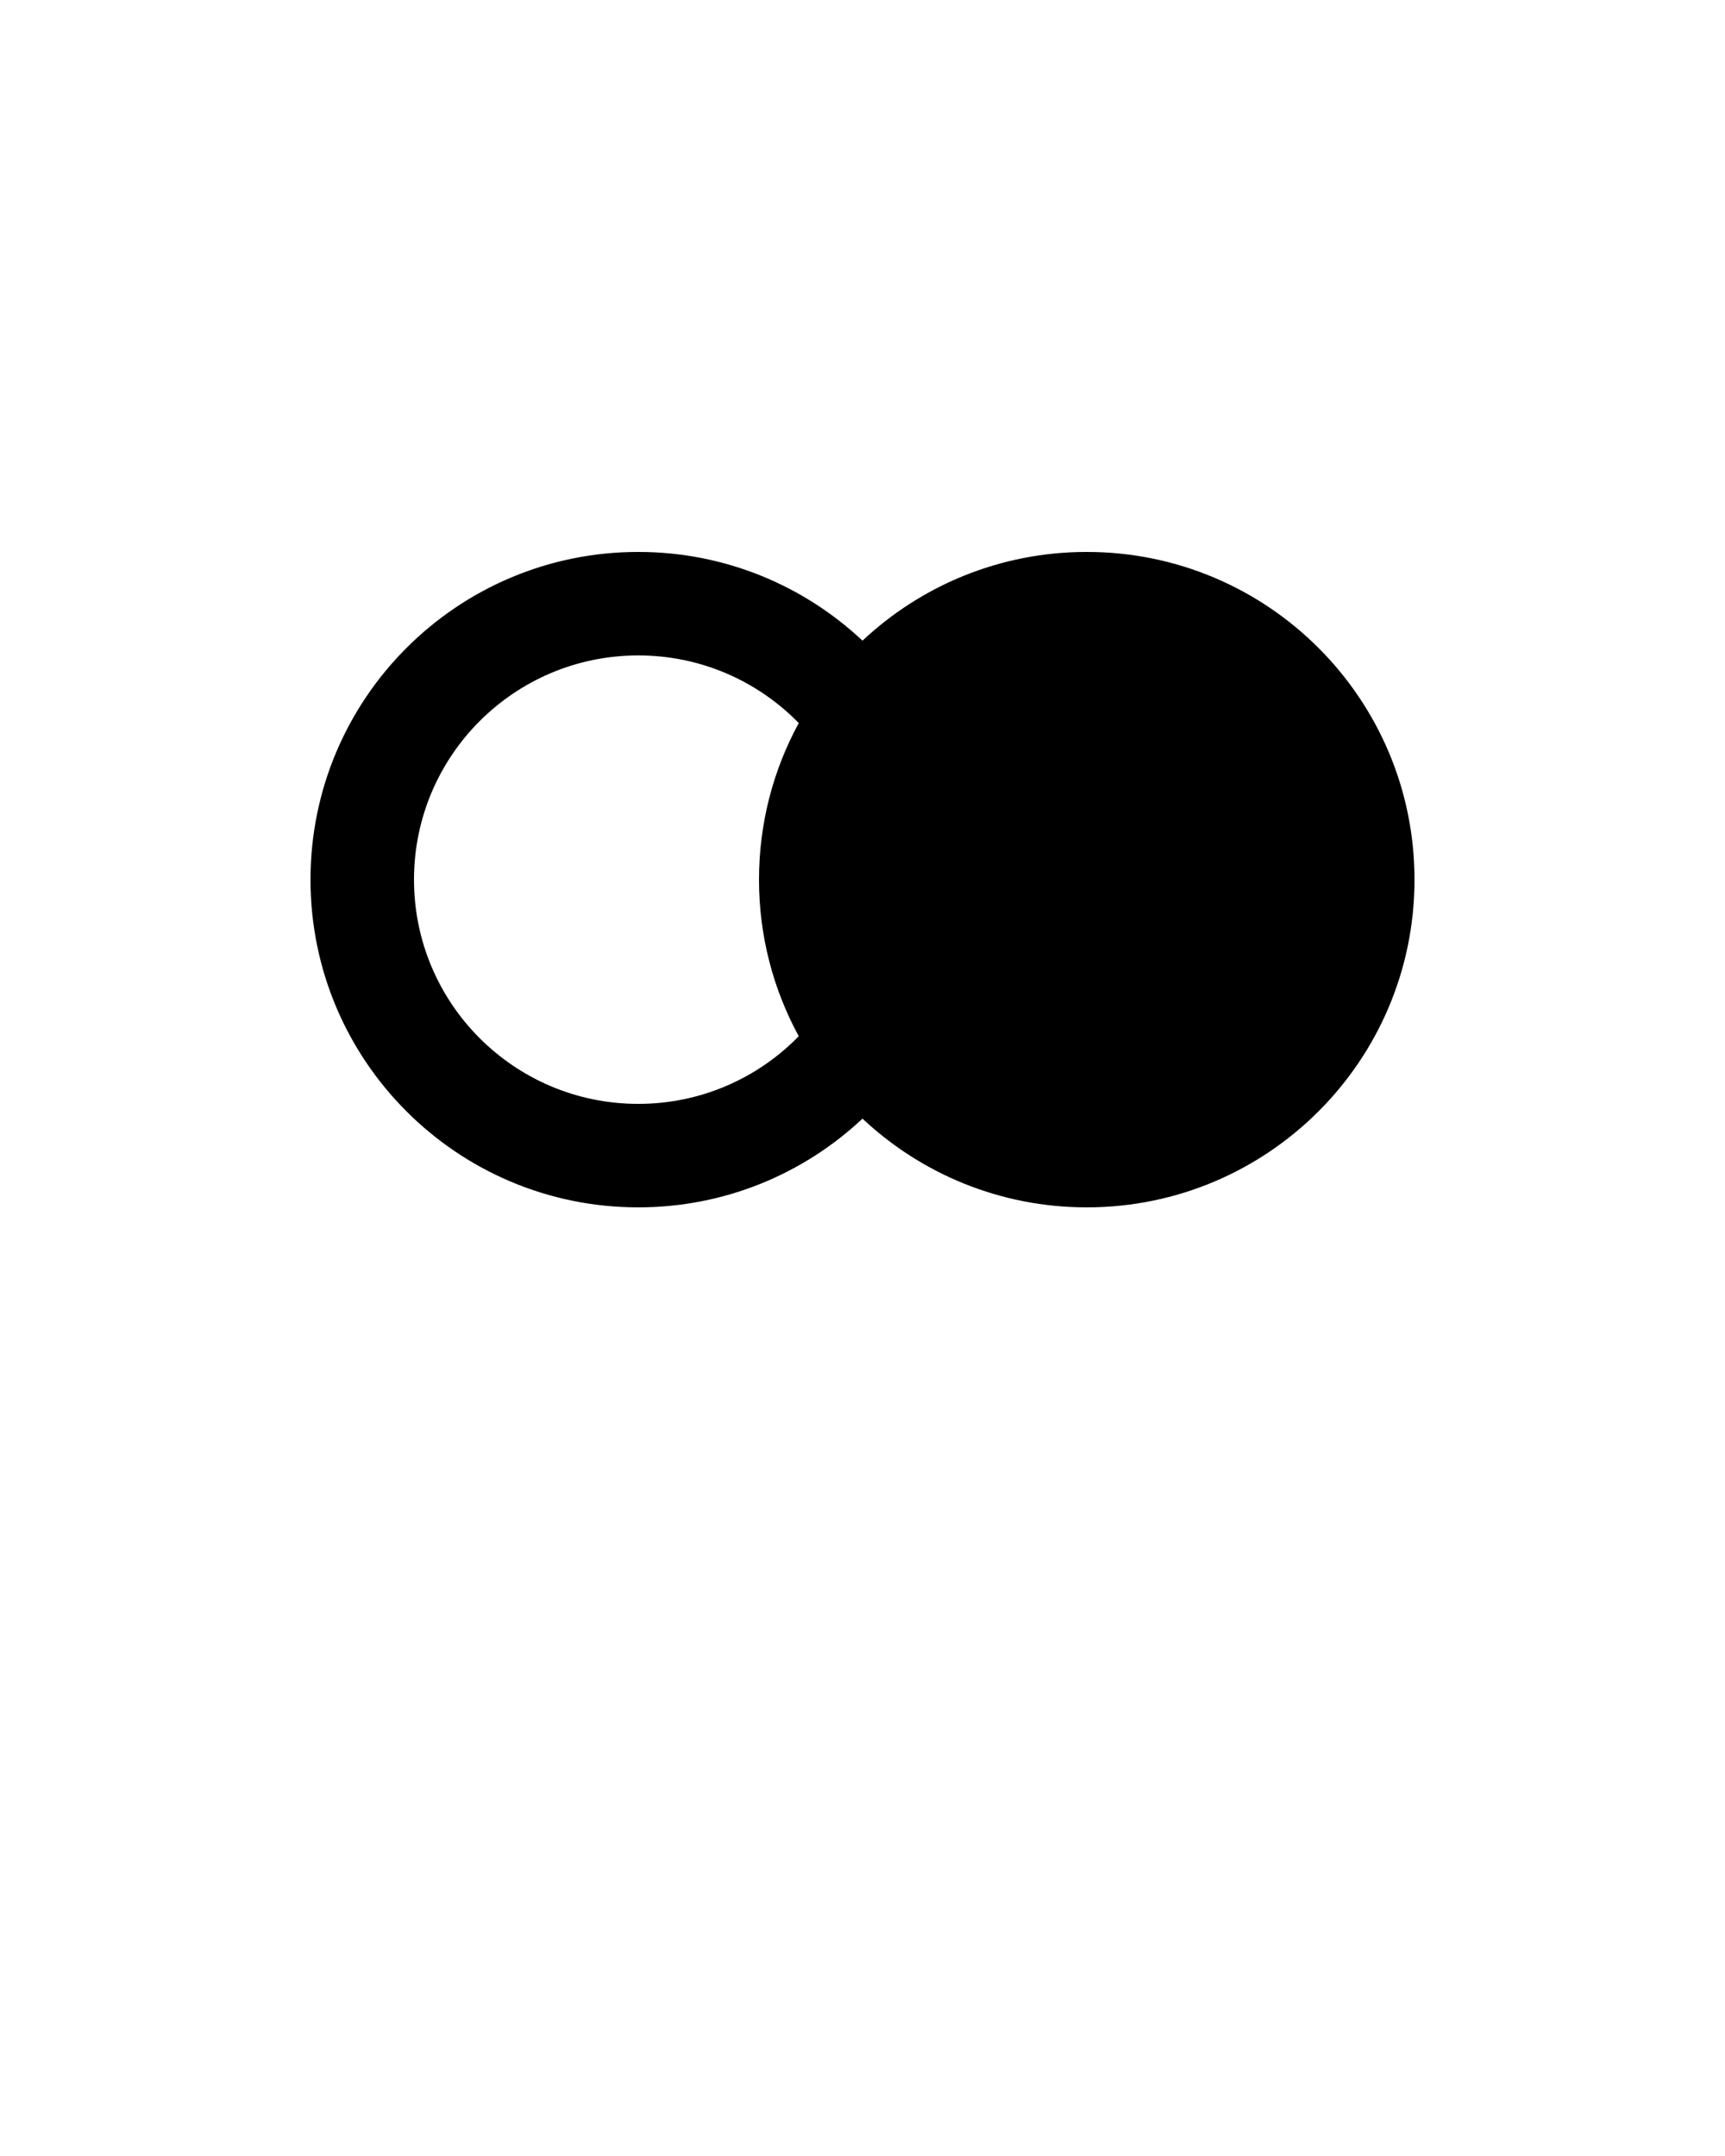 <svg xmlns="http://www.w3.org/2000/svg" xmlns:xlink="http://www.w3.org/1999/xlink" viewBox="0 0 100 125" version="1.1" x="0px" y="0px"><title>Artboard</title><desc>Created with Sketch.</desc><g stroke="none" stroke-width="1" fill="none" fill-rule="evenodd"><path d="M50,37.144 C53.399,33.954 57.971,32 63,32 C73.493,32 82,40.507 82,51 C82,61.493 73.493,70 63,70 C57.971,70 53.399,68.046 50,64.856 C46.601,68.046 42.029,70 37,70 C26.507,70 18,61.493 18,51 C18,40.507 26.507,32 37,32 C42.029,32 46.601,33.954 50,37.144 Z M46.305,41.922 C43.944,39.502 40.648,38 37,38 C29.82,38 24,43.82 24,51 C24,58.18 29.82,64 37,64 C40.648,64 43.944,62.498 46.305,60.078 C44.835,57.381 44,54.288 44,51 C44,47.712 44.835,44.619 46.305,41.922 Z" fill="#000000" fill-rule="nonzero"/></g></svg>